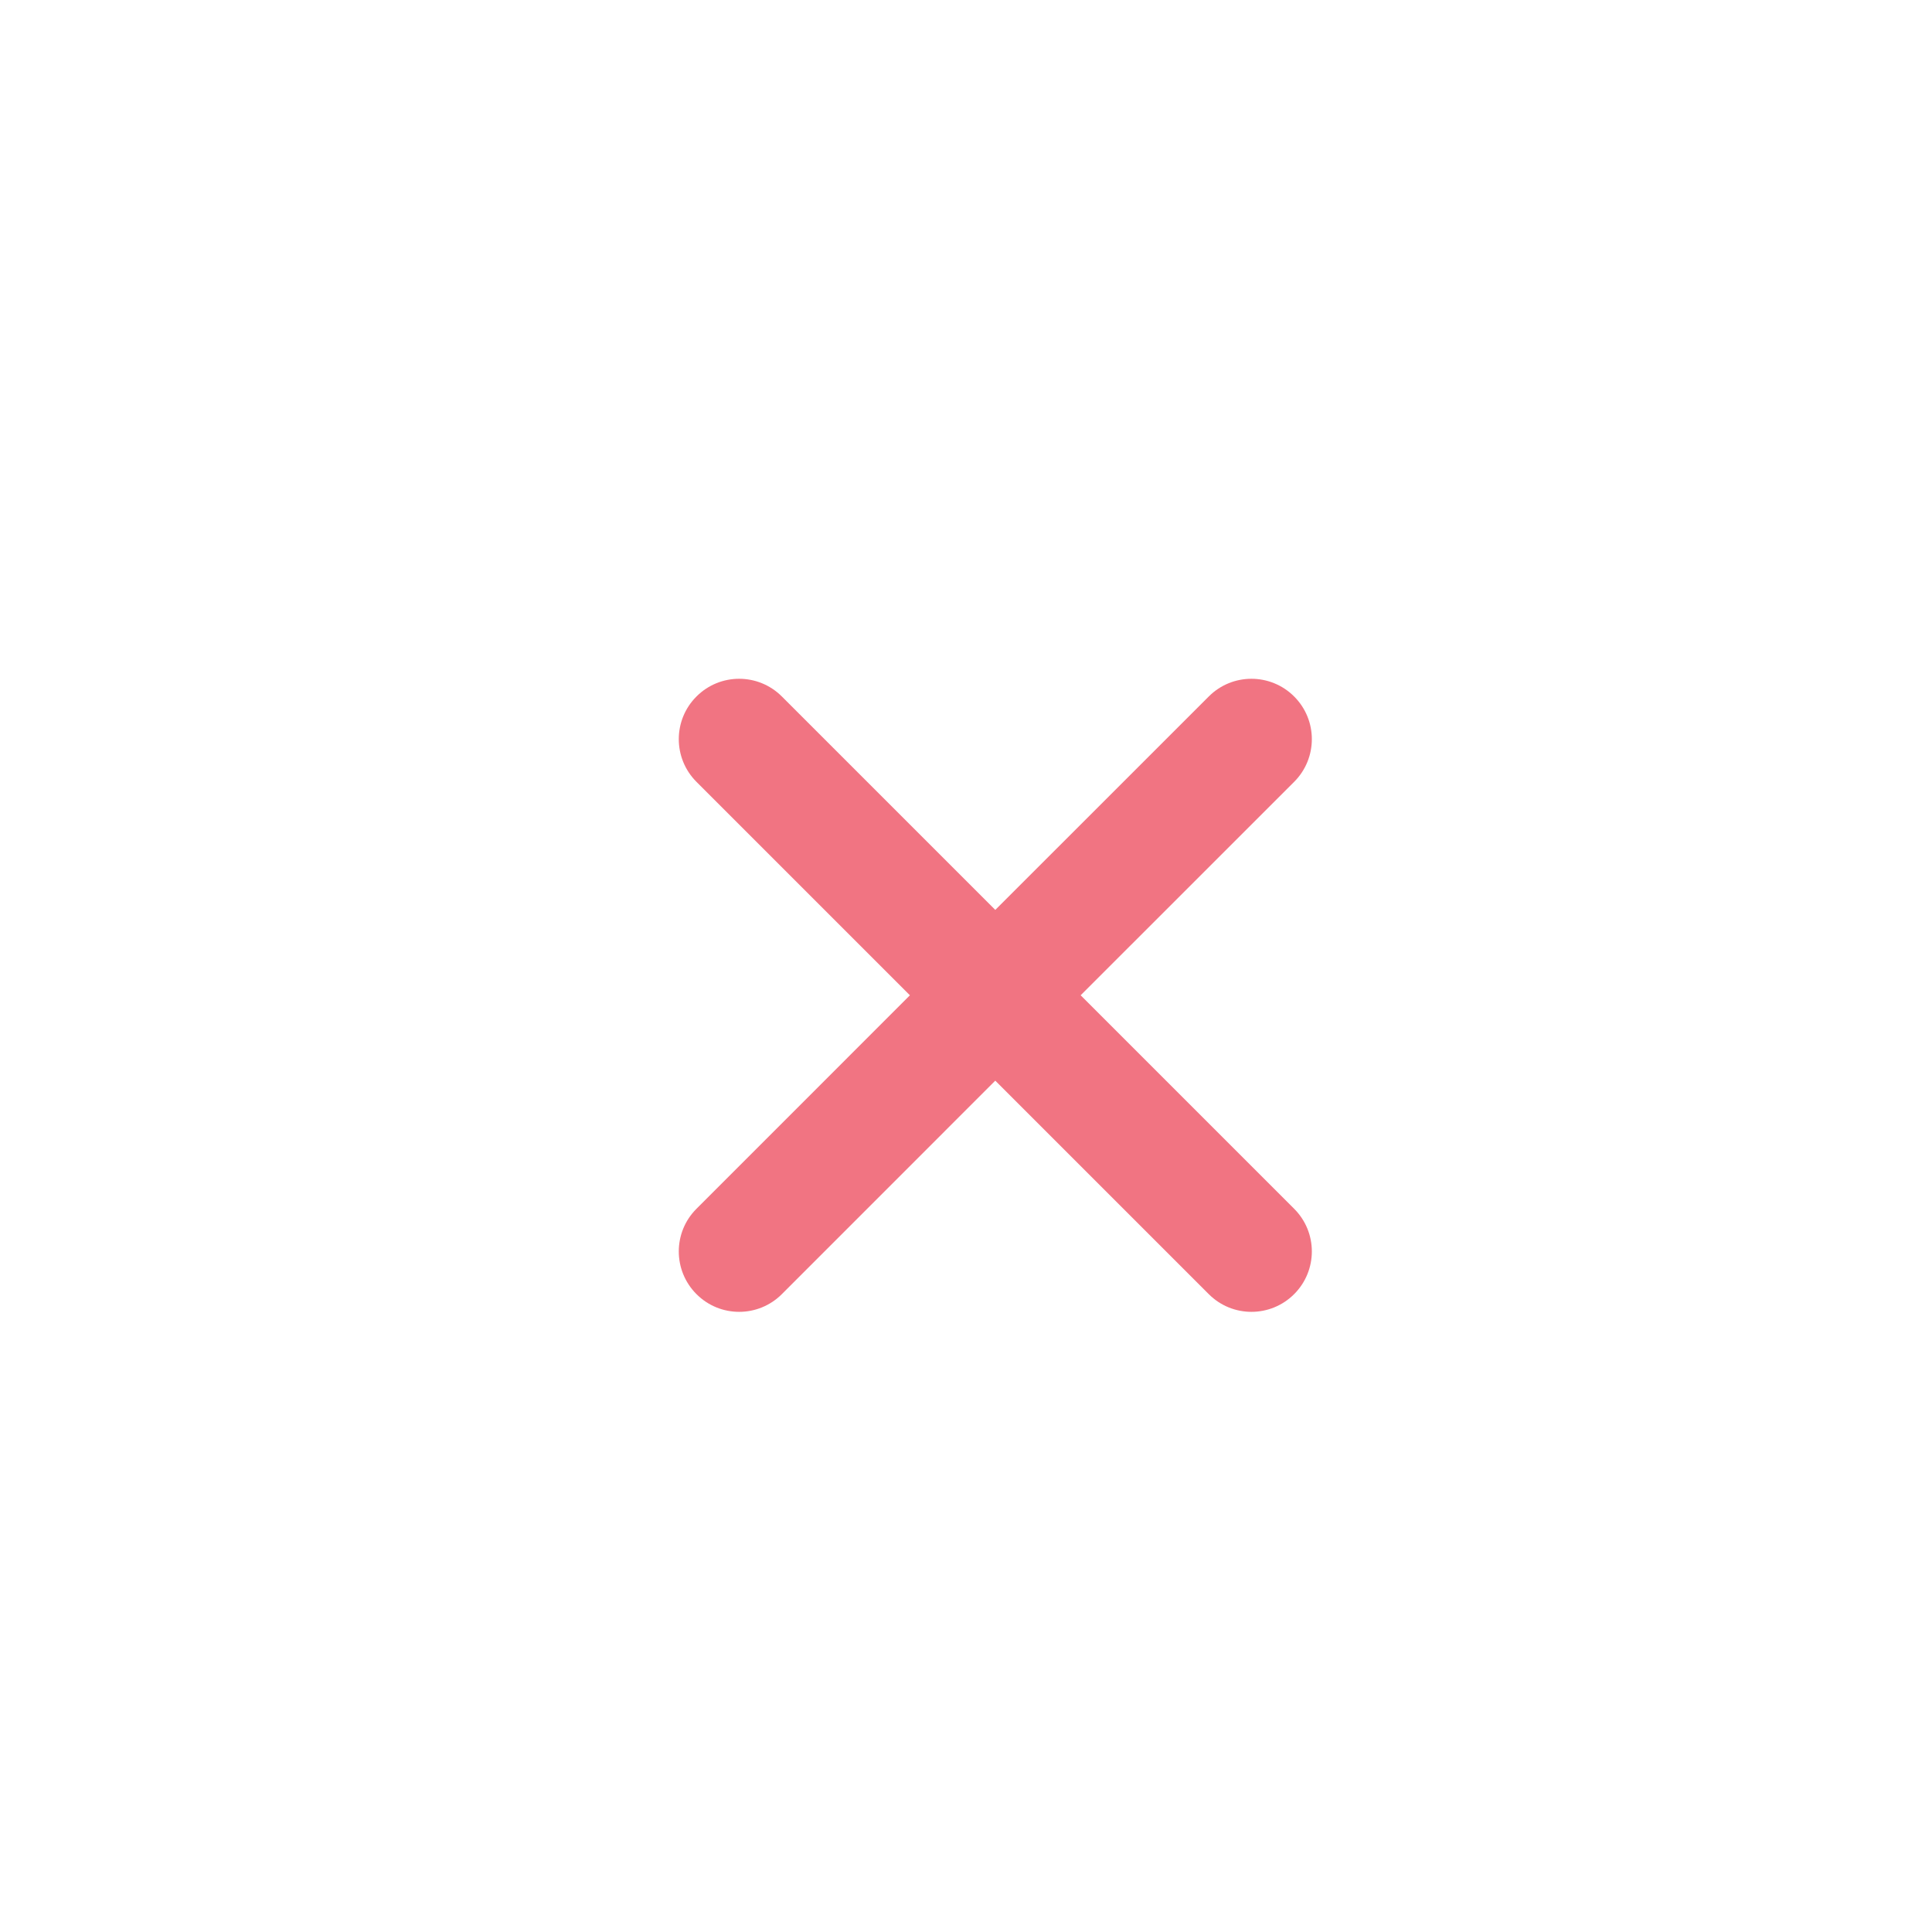 <svg width="32" height="32" viewBox="0 0 32 32" fill="none" xmlns="http://www.w3.org/2000/svg">
<path d="M20.021 21.435C20.411 21.826 21.044 21.826 21.435 21.435C21.826 21.044 21.826 20.411 21.435 20.021L17.899 16.485L21.435 12.95C21.826 12.559 21.826 11.926 21.435 11.536C21.044 11.145 20.411 11.145 20.021 11.536L16.485 15.071L12.95 11.536C12.559 11.145 11.926 11.145 11.536 11.536C11.145 11.926 11.145 12.559 11.536 12.95L15.071 16.485L11.536 20.021C11.145 20.411 11.145 21.044 11.536 21.435C11.926 21.826 12.559 21.826 12.95 21.435L16.485 17.899L20.021 21.435Z" fill="#F17482"/>
</svg>
